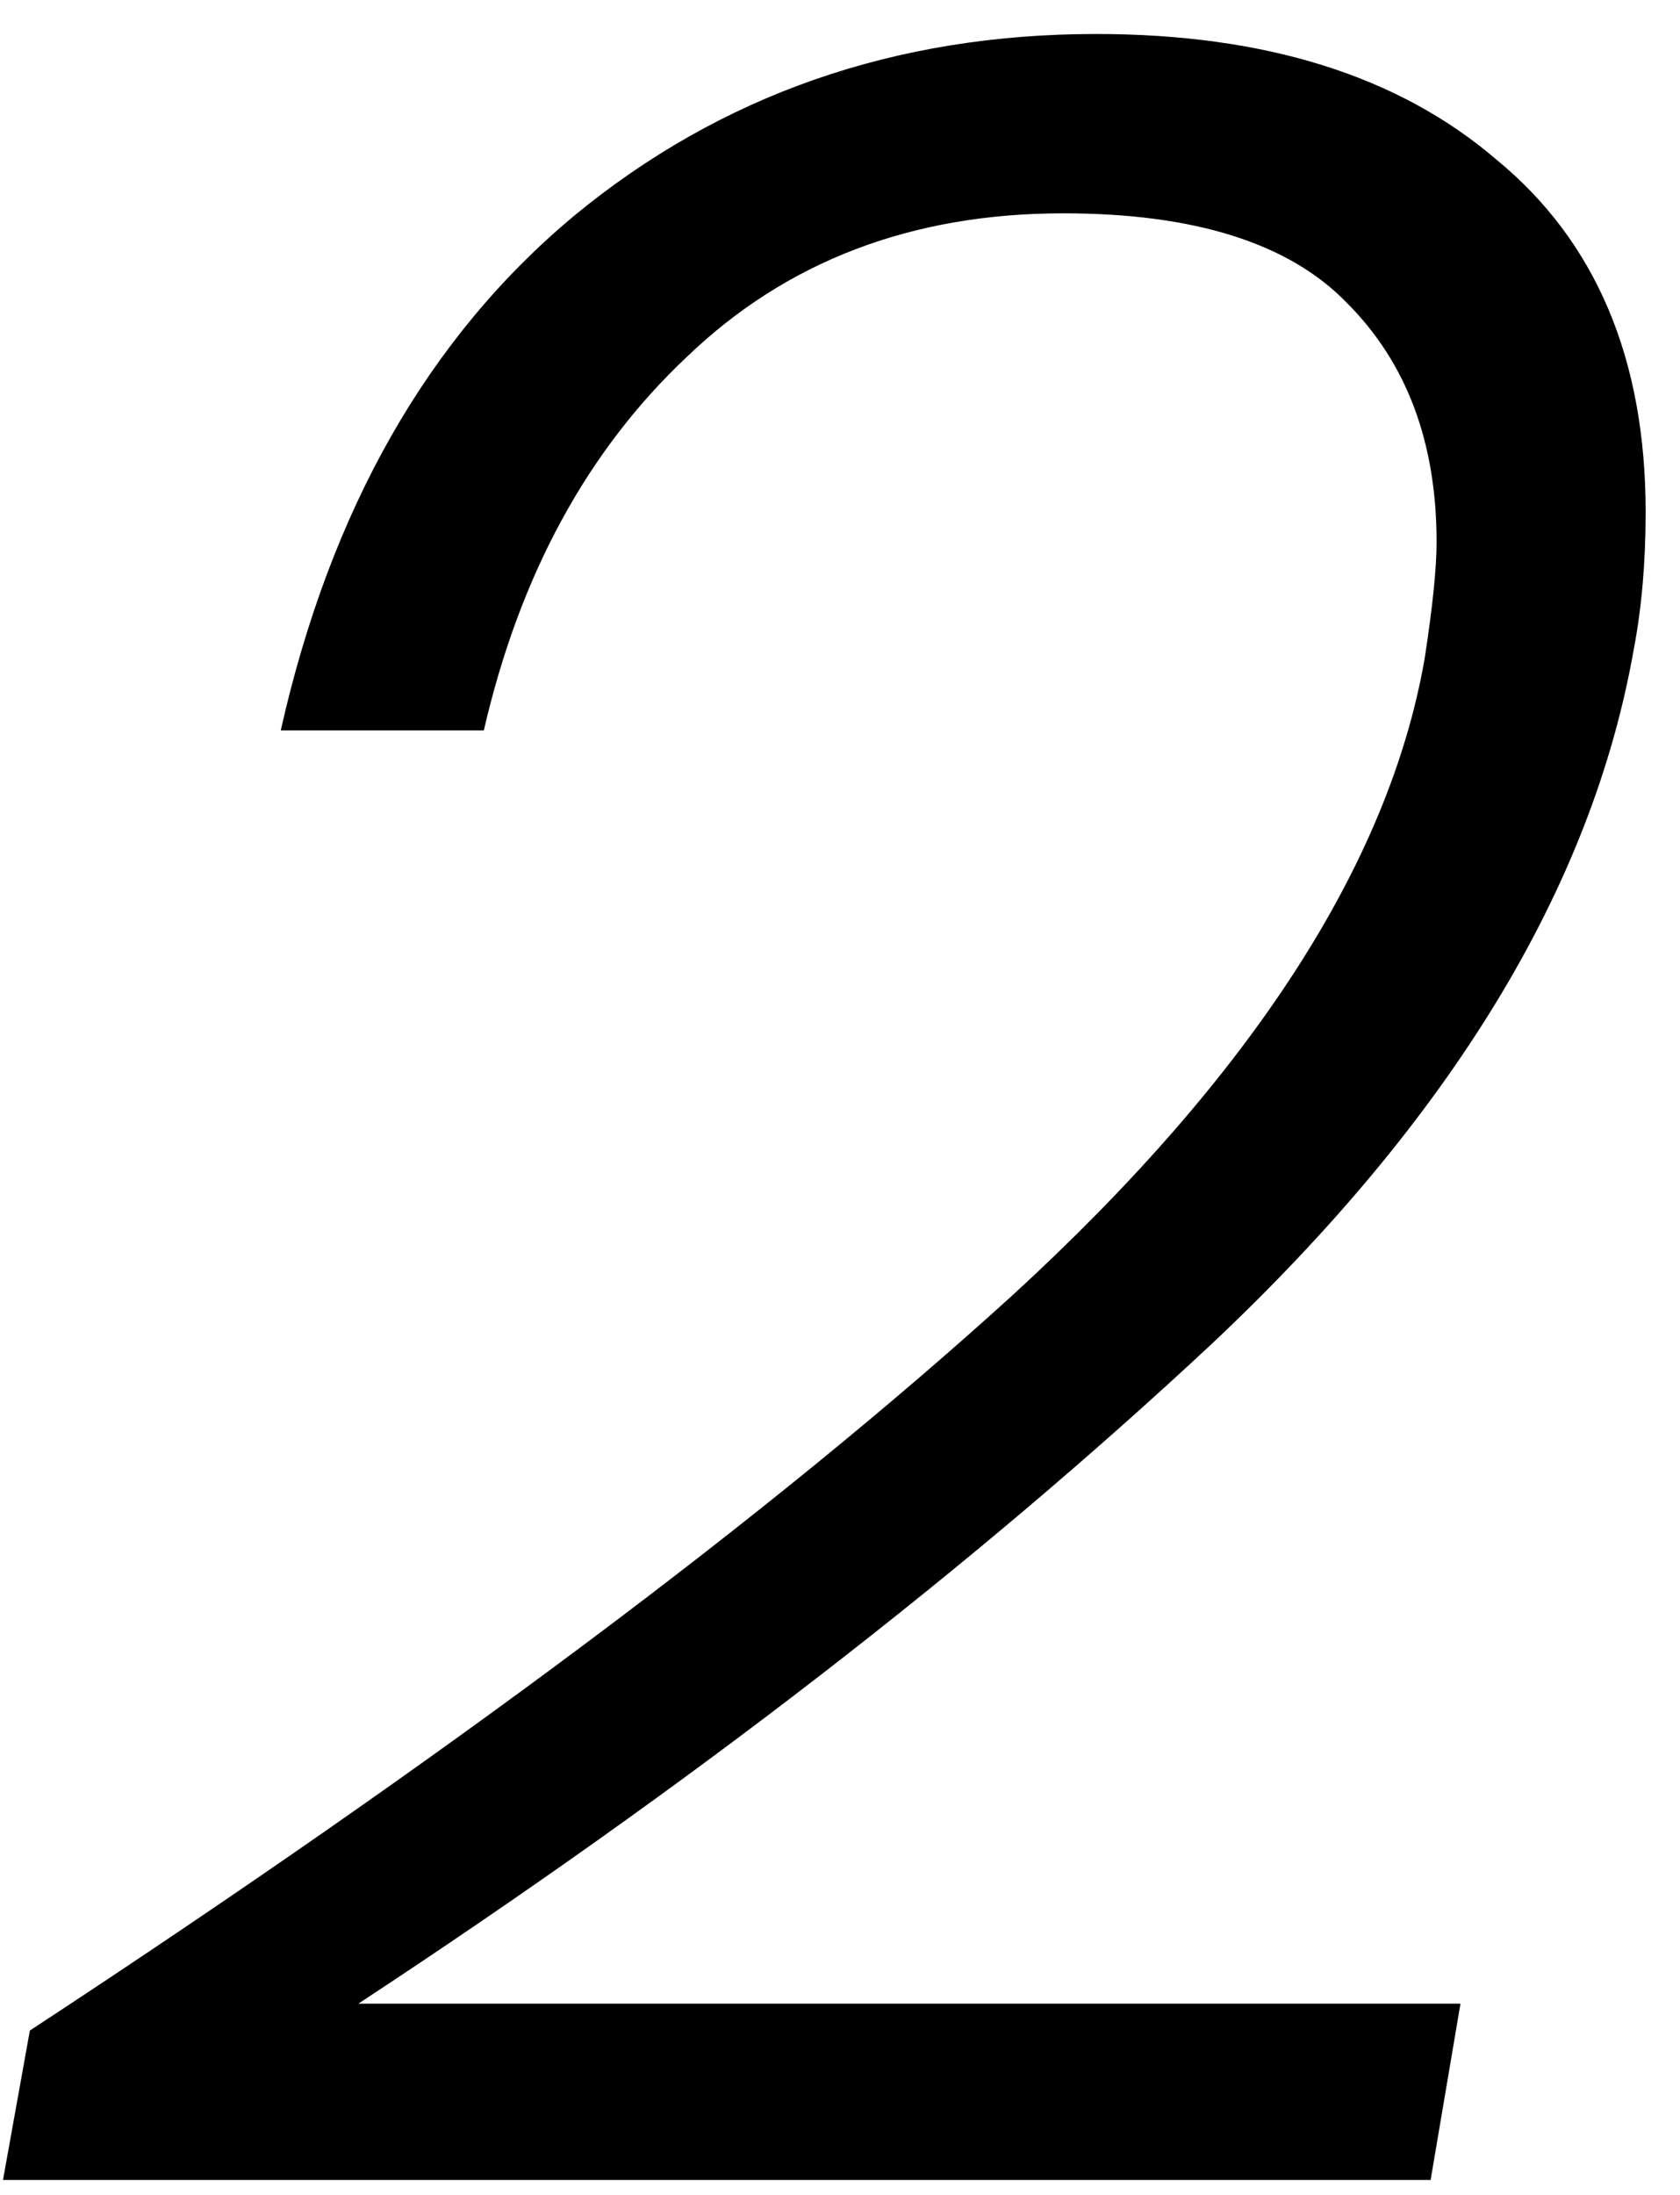 <svg width="36" height="47" viewBox="0 0 36 47" fill="none" xmlns="http://www.w3.org/2000/svg">
<path d="M0.64 43.48C9.557 37.635 16.576 32.387 21.696 27.736C26.816 23.043 29.76 18.499 30.528 14.104C30.699 12.995 30.784 12.163 30.784 11.608C30.784 9.475 30.144 7.768 28.864 6.488C27.627 5.208 25.6 4.568 22.784 4.568C19.541 4.568 16.853 5.592 14.72 7.64C12.587 9.645 11.136 12.312 10.368 15.64H6.016C7.083 10.904 9.173 7.235 12.288 4.632C15.445 2.029 19.179 0.728 23.488 0.728C27.115 0.728 29.973 1.624 32.064 3.416C34.197 5.165 35.264 7.683 35.264 10.968C35.264 12.035 35.179 13.016 35.008 13.912C34.112 18.989 31.104 23.939 25.984 28.76C20.864 33.539 14.763 38.253 7.68 42.904H31.296L30.656 46.68H0.064L0.64 43.48Z" fill="black"/>
</svg>
